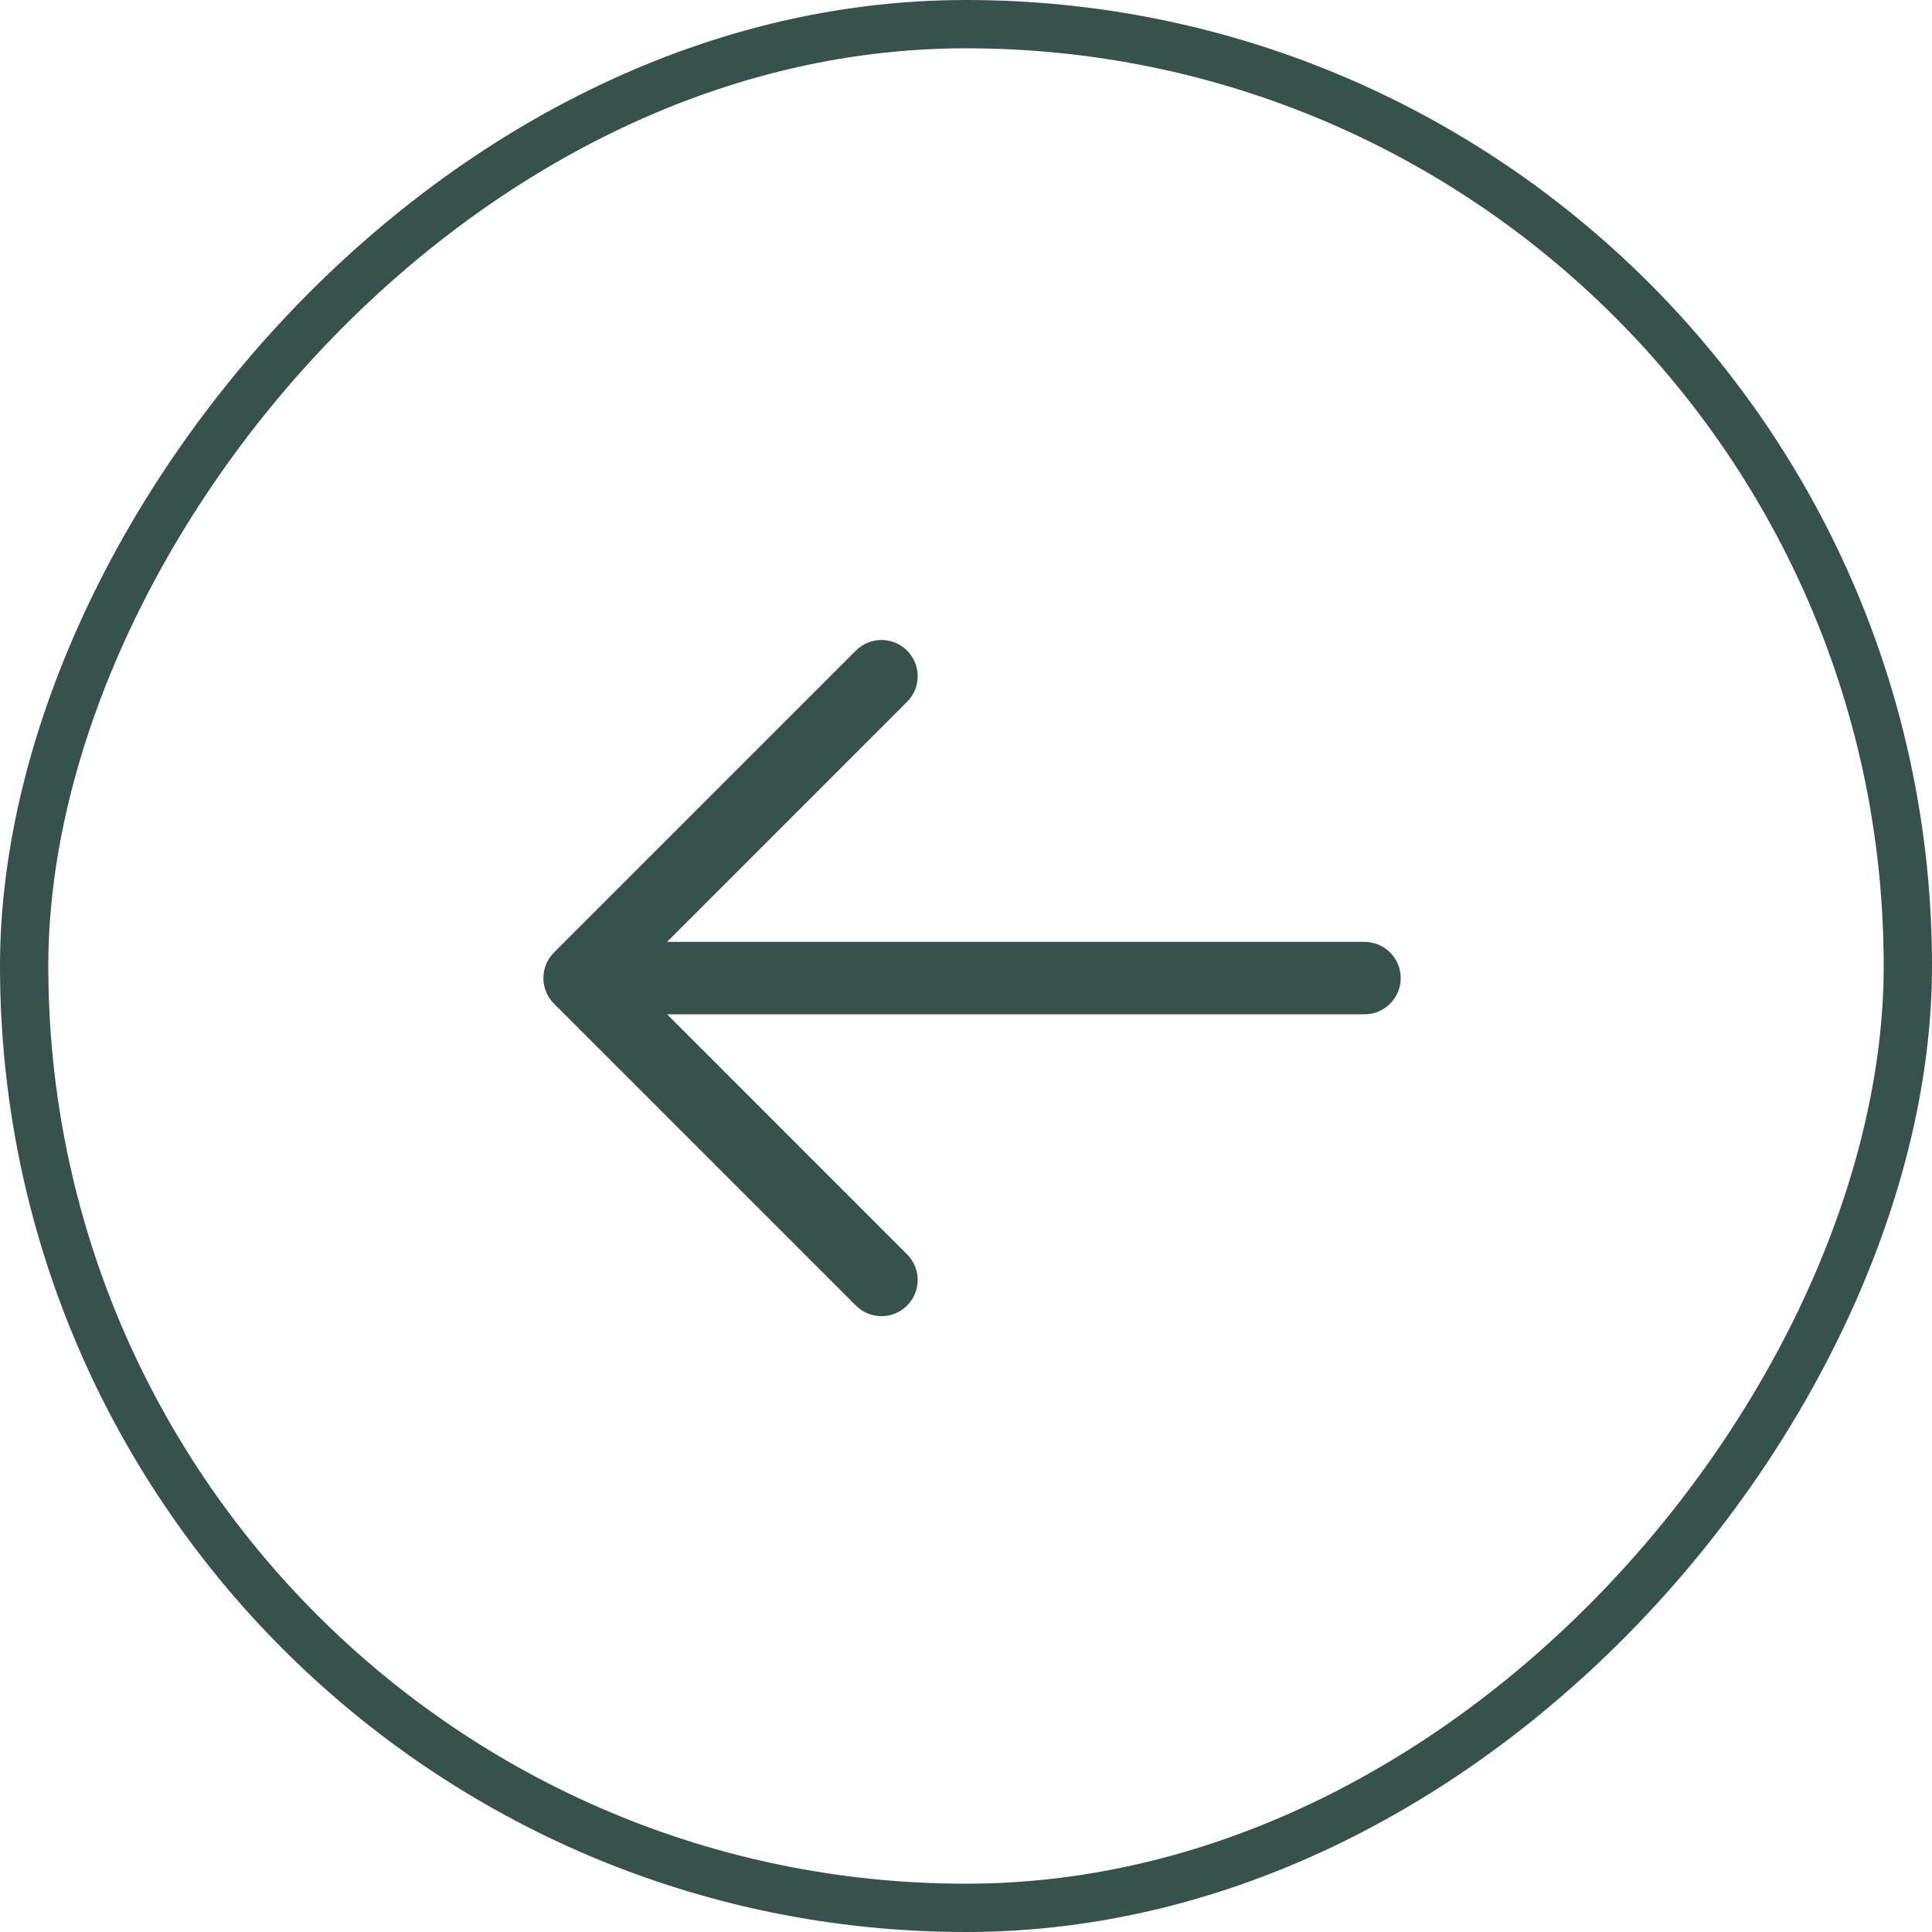 <svg width="40" height="40" viewBox="0 0 40 40" fill="none" xmlns="http://www.w3.org/2000/svg">
<rect x="-0.5" y="0.5" width="39" height="39" rx="19.5" transform="matrix(-1 0 0 1 39 0)" stroke="#37514D"/>
<path fill-rule="evenodd" clip-rule="evenodd" d="M18.78 27.03C18.487 27.323 18.013 27.323 17.72 27.03L11.47 20.78C11.177 20.487 11.177 20.013 11.47 19.72L17.72 13.47C18.013 13.177 18.487 13.177 18.78 13.47C19.073 13.763 19.073 14.237 18.78 14.53L13.811 19.5H28.25C28.664 19.5 29 19.836 29 20.25C29 20.664 28.664 21 28.25 21H13.811L18.78 25.97C19.073 26.263 19.073 26.737 18.78 27.03Z" fill="#37514D"/>
</svg>
